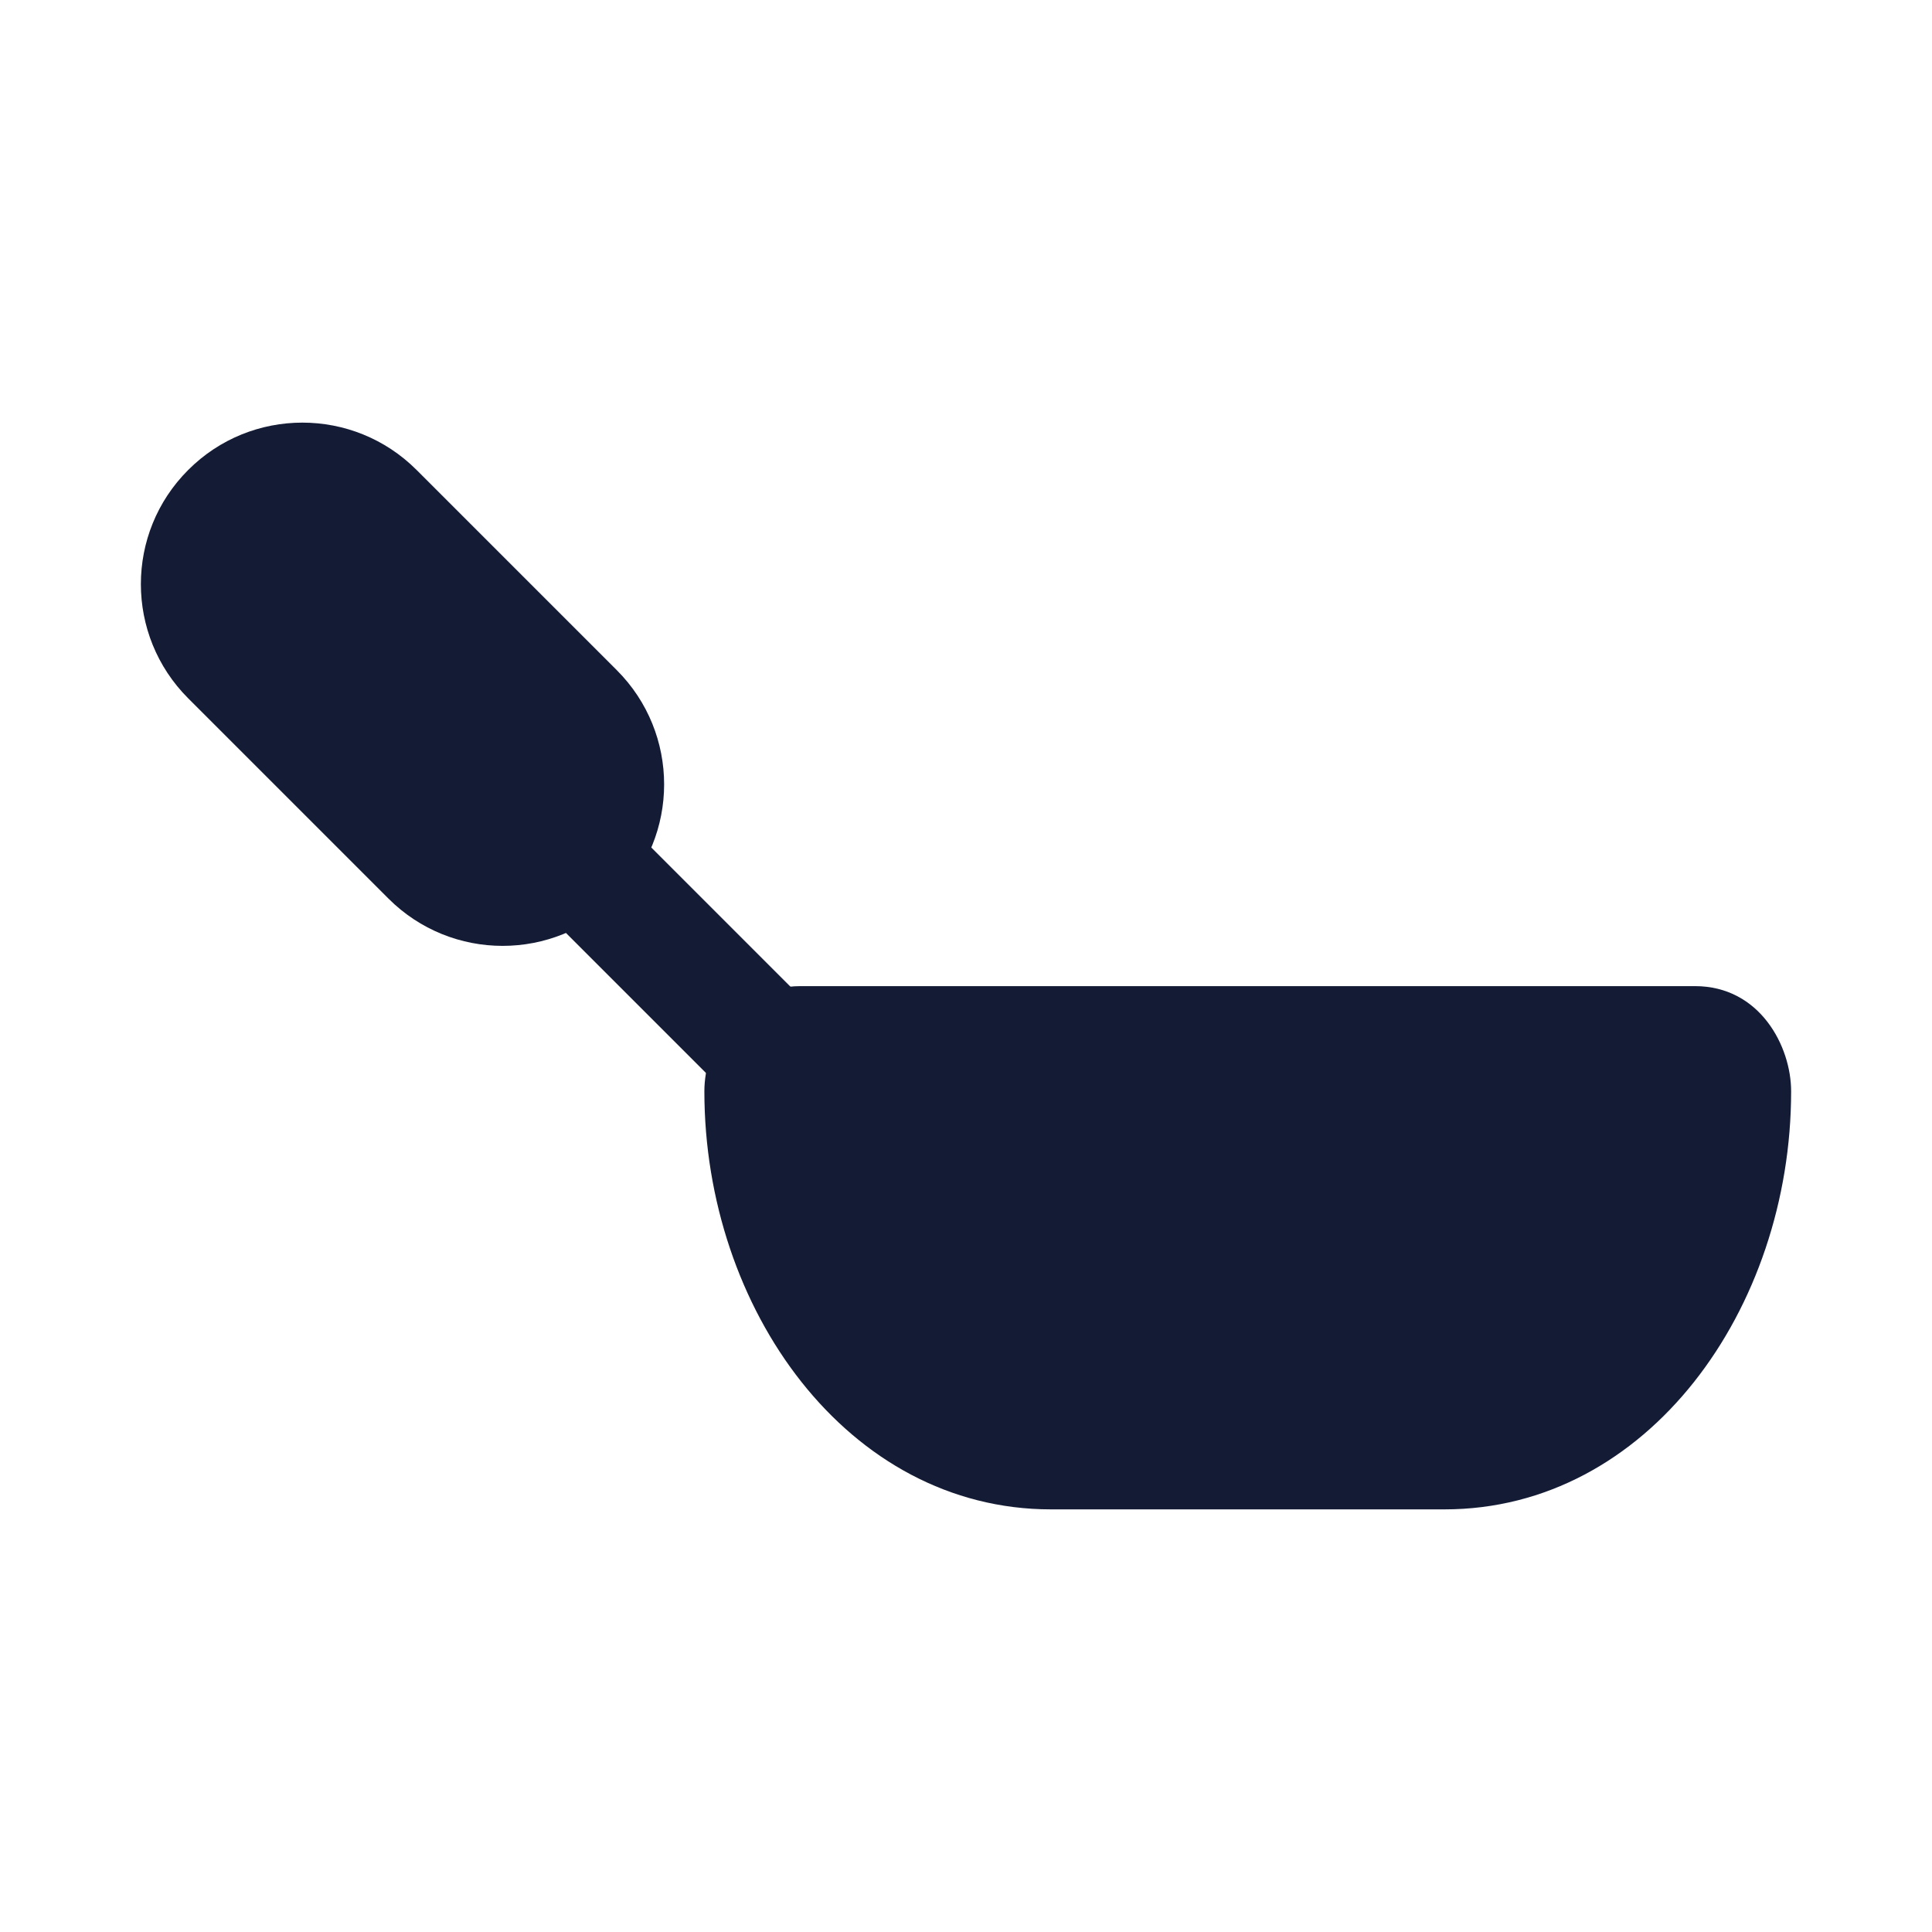 <svg width="24" height="24" viewBox="0 0 24 24" fill="none" xmlns="http://www.w3.org/2000/svg">
<path d="M8.75 13.556C8.75 12.999 9.137 12.25 9.944 12.25H21.056C21.863 12.25 22.25 12.999 22.25 13.556C22.25 16.259 20.47 18.75 17.944 18.75H13.056C10.53 18.75 8.75 16.259 8.75 13.556Z" fill="#141B34"/>
<path fill-rule="evenodd" clip-rule="evenodd" d="M6.405 9.903C6.698 9.61 7.173 9.61 7.466 9.903L10.775 13.213C11.068 13.505 11.068 13.98 10.775 14.273C10.482 14.566 10.007 14.566 9.714 14.273L6.405 10.964C6.112 10.671 6.112 10.196 6.405 9.903Z" fill="#141B34"/>
<path d="M2.338 5.838C3.121 5.054 4.391 5.054 5.175 5.838L7.662 8.325C8.446 9.109 8.446 10.379 7.662 11.162C6.879 11.946 5.609 11.946 4.825 11.162L2.338 8.675C1.554 7.891 1.554 6.621 2.338 5.838Z" fill="#141B34"/>
</svg>
